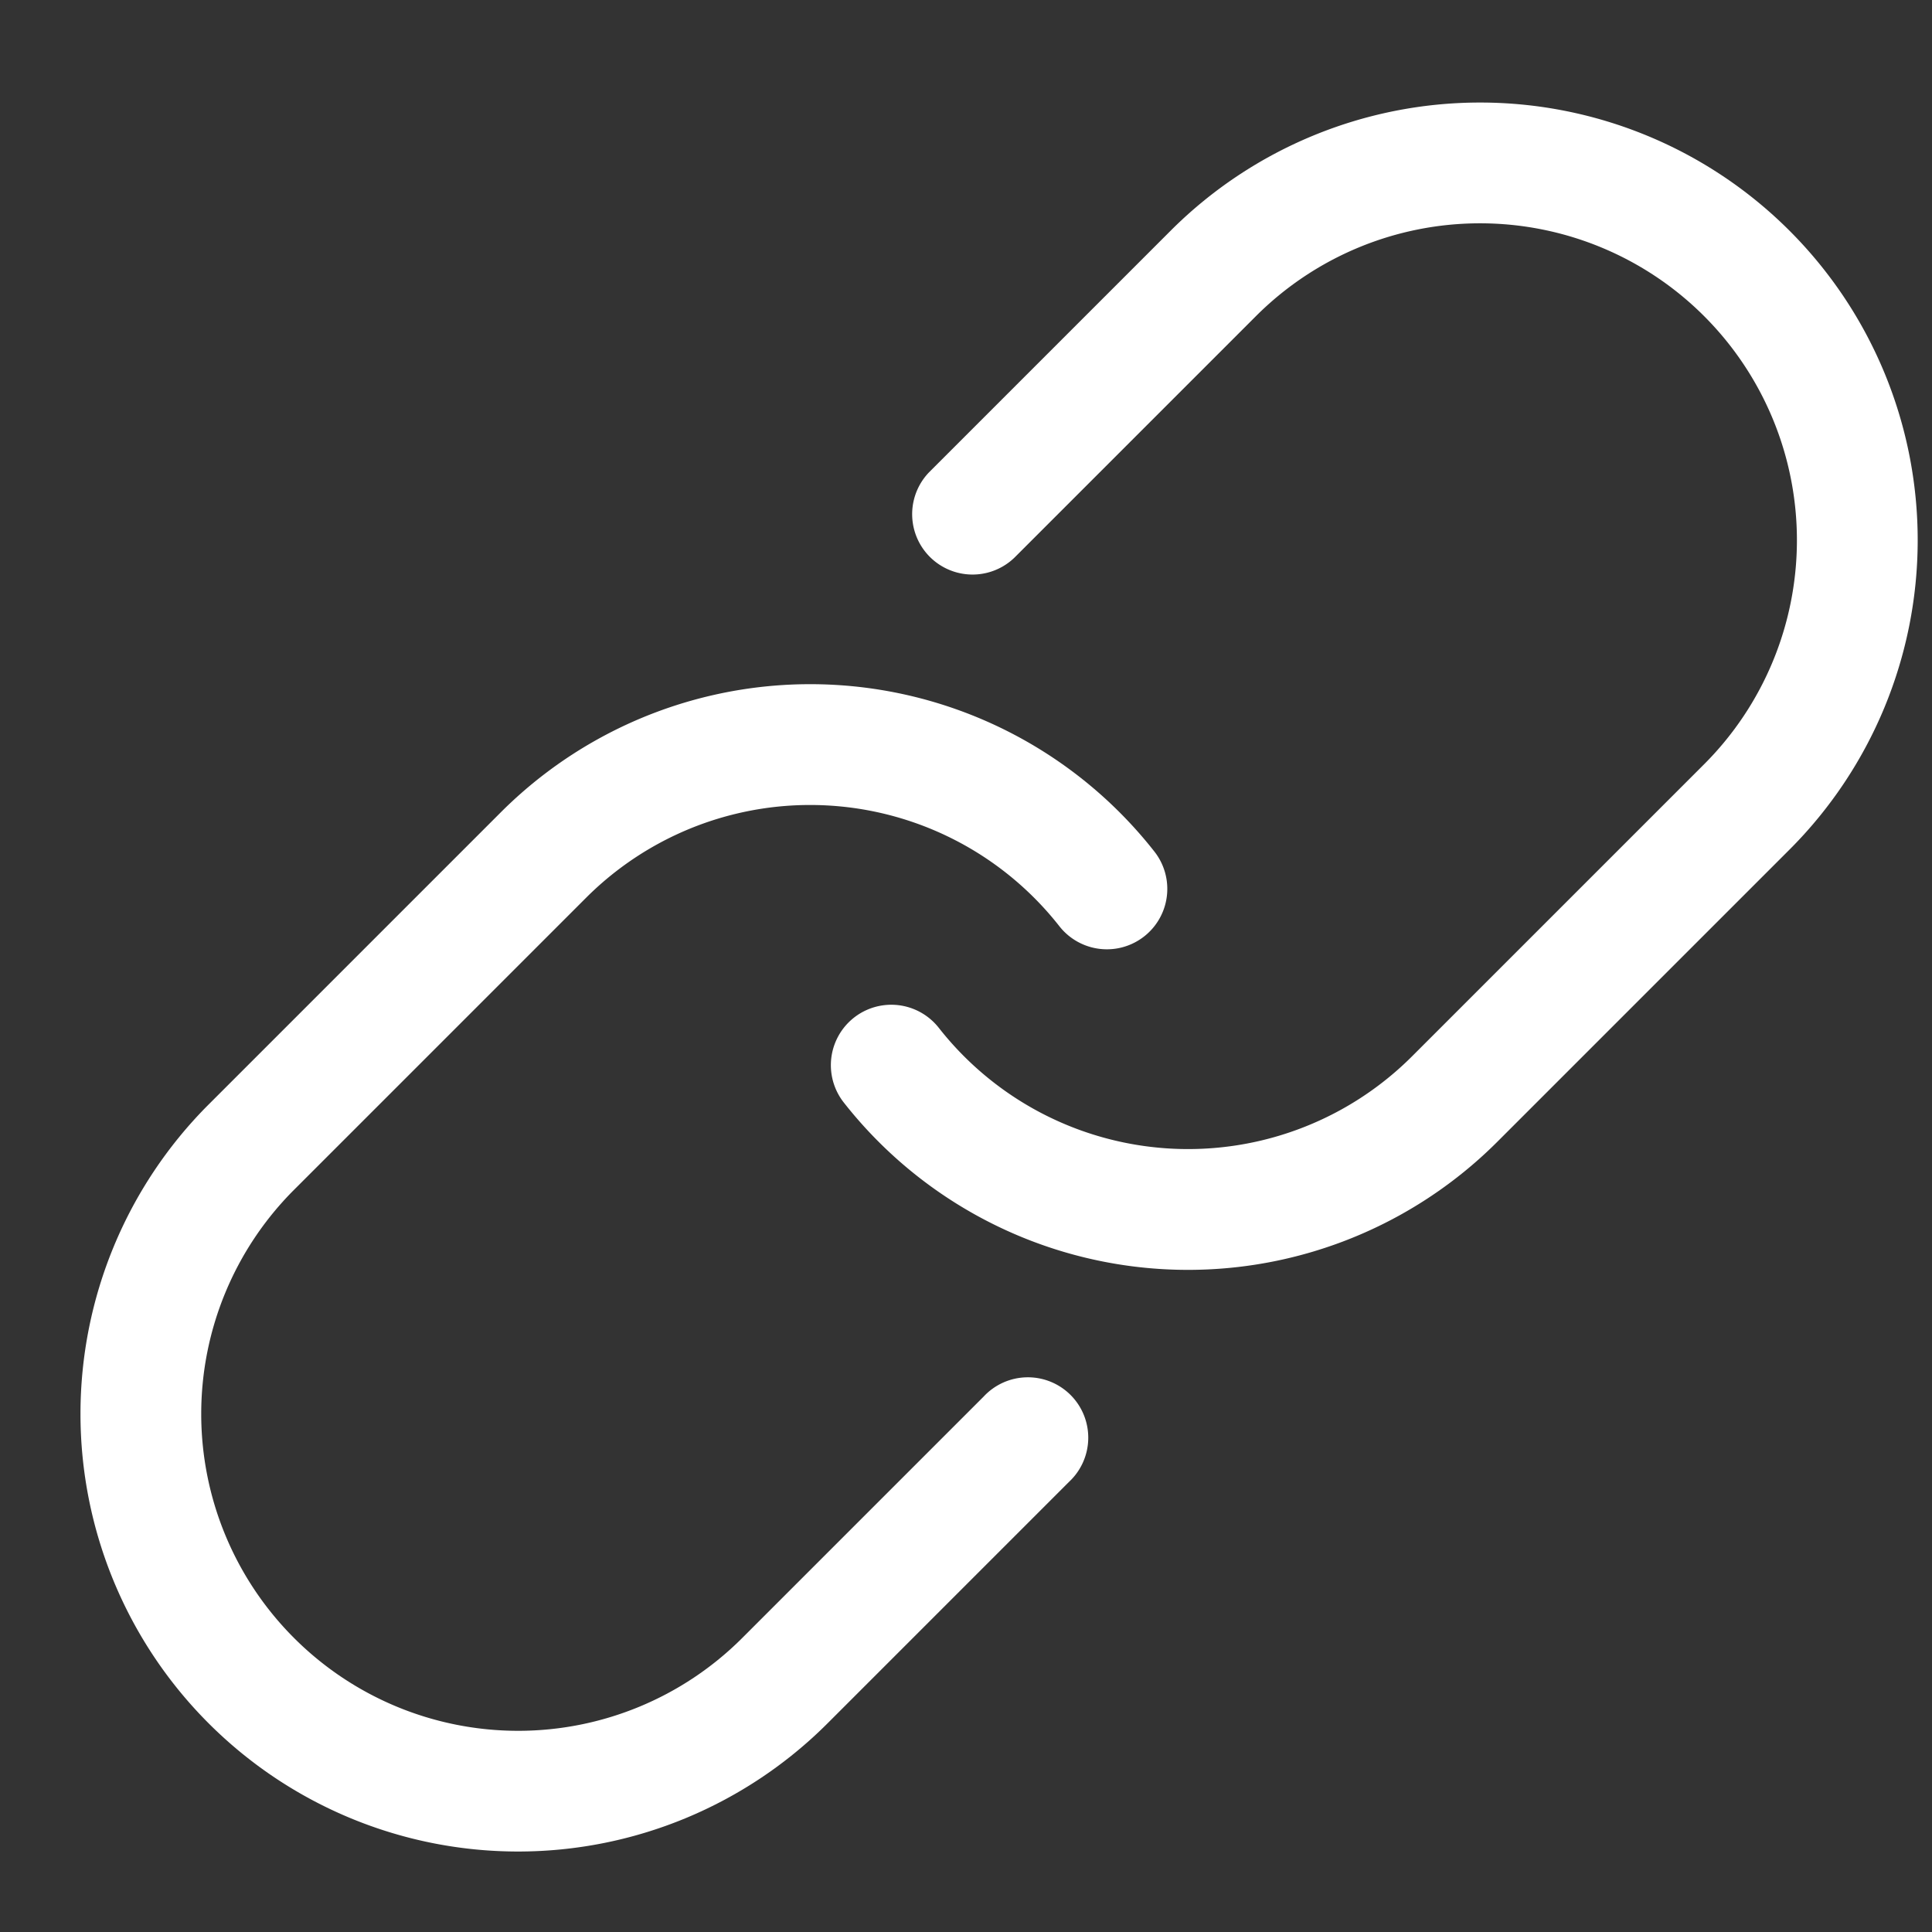 <svg width="24" height="24" xmlns="http://www.w3.org/2000/svg">

 <rect width="100%" height="100%" fill="#333333" stroke="none"/>

 <g>
  <title>background</title>
  <rect fill="none" id="canvas_background" height="402" width="582" y="-1" x="-1"/>
 </g>
 <g>
  <title>Layer 1</title>
  <path fill="#ffffff" id="svg_1" d="m15.602,3.927a3.936,3.936 0 1 1 5.567,5.567l-3.627,3.627a3.936,3.936 0 0 1 -5.88,-0.353a0.75,0.75 0 0 0 -1.18,0.928a5.436,5.436 0 0 0 8.12,0.486l3.628,-3.628a5.436,5.436 0 1 0 -7.688,-7.688l-3,3a0.75,0.75 0 0 0 1.06,1.061l3,-3z"/>
  <path fill="#ffffff" id="svg_2" d="m7.28,11.153a3.936,3.936 0 0 1 5.88,0.353a0.75,0.75 0 0 0 1.18,-0.928a5.436,5.436 0 0 0 -8.12,-0.486l-3.628,3.628a5.436,5.436 0 1 0 7.688,7.688l3,-3a0.75,0.75 0 1 0 -1.06,-1.06l-3,3a3.936,3.936 0 0 1 -5.567,-5.568l3.627,-3.627z"/>
 </g>
</svg>